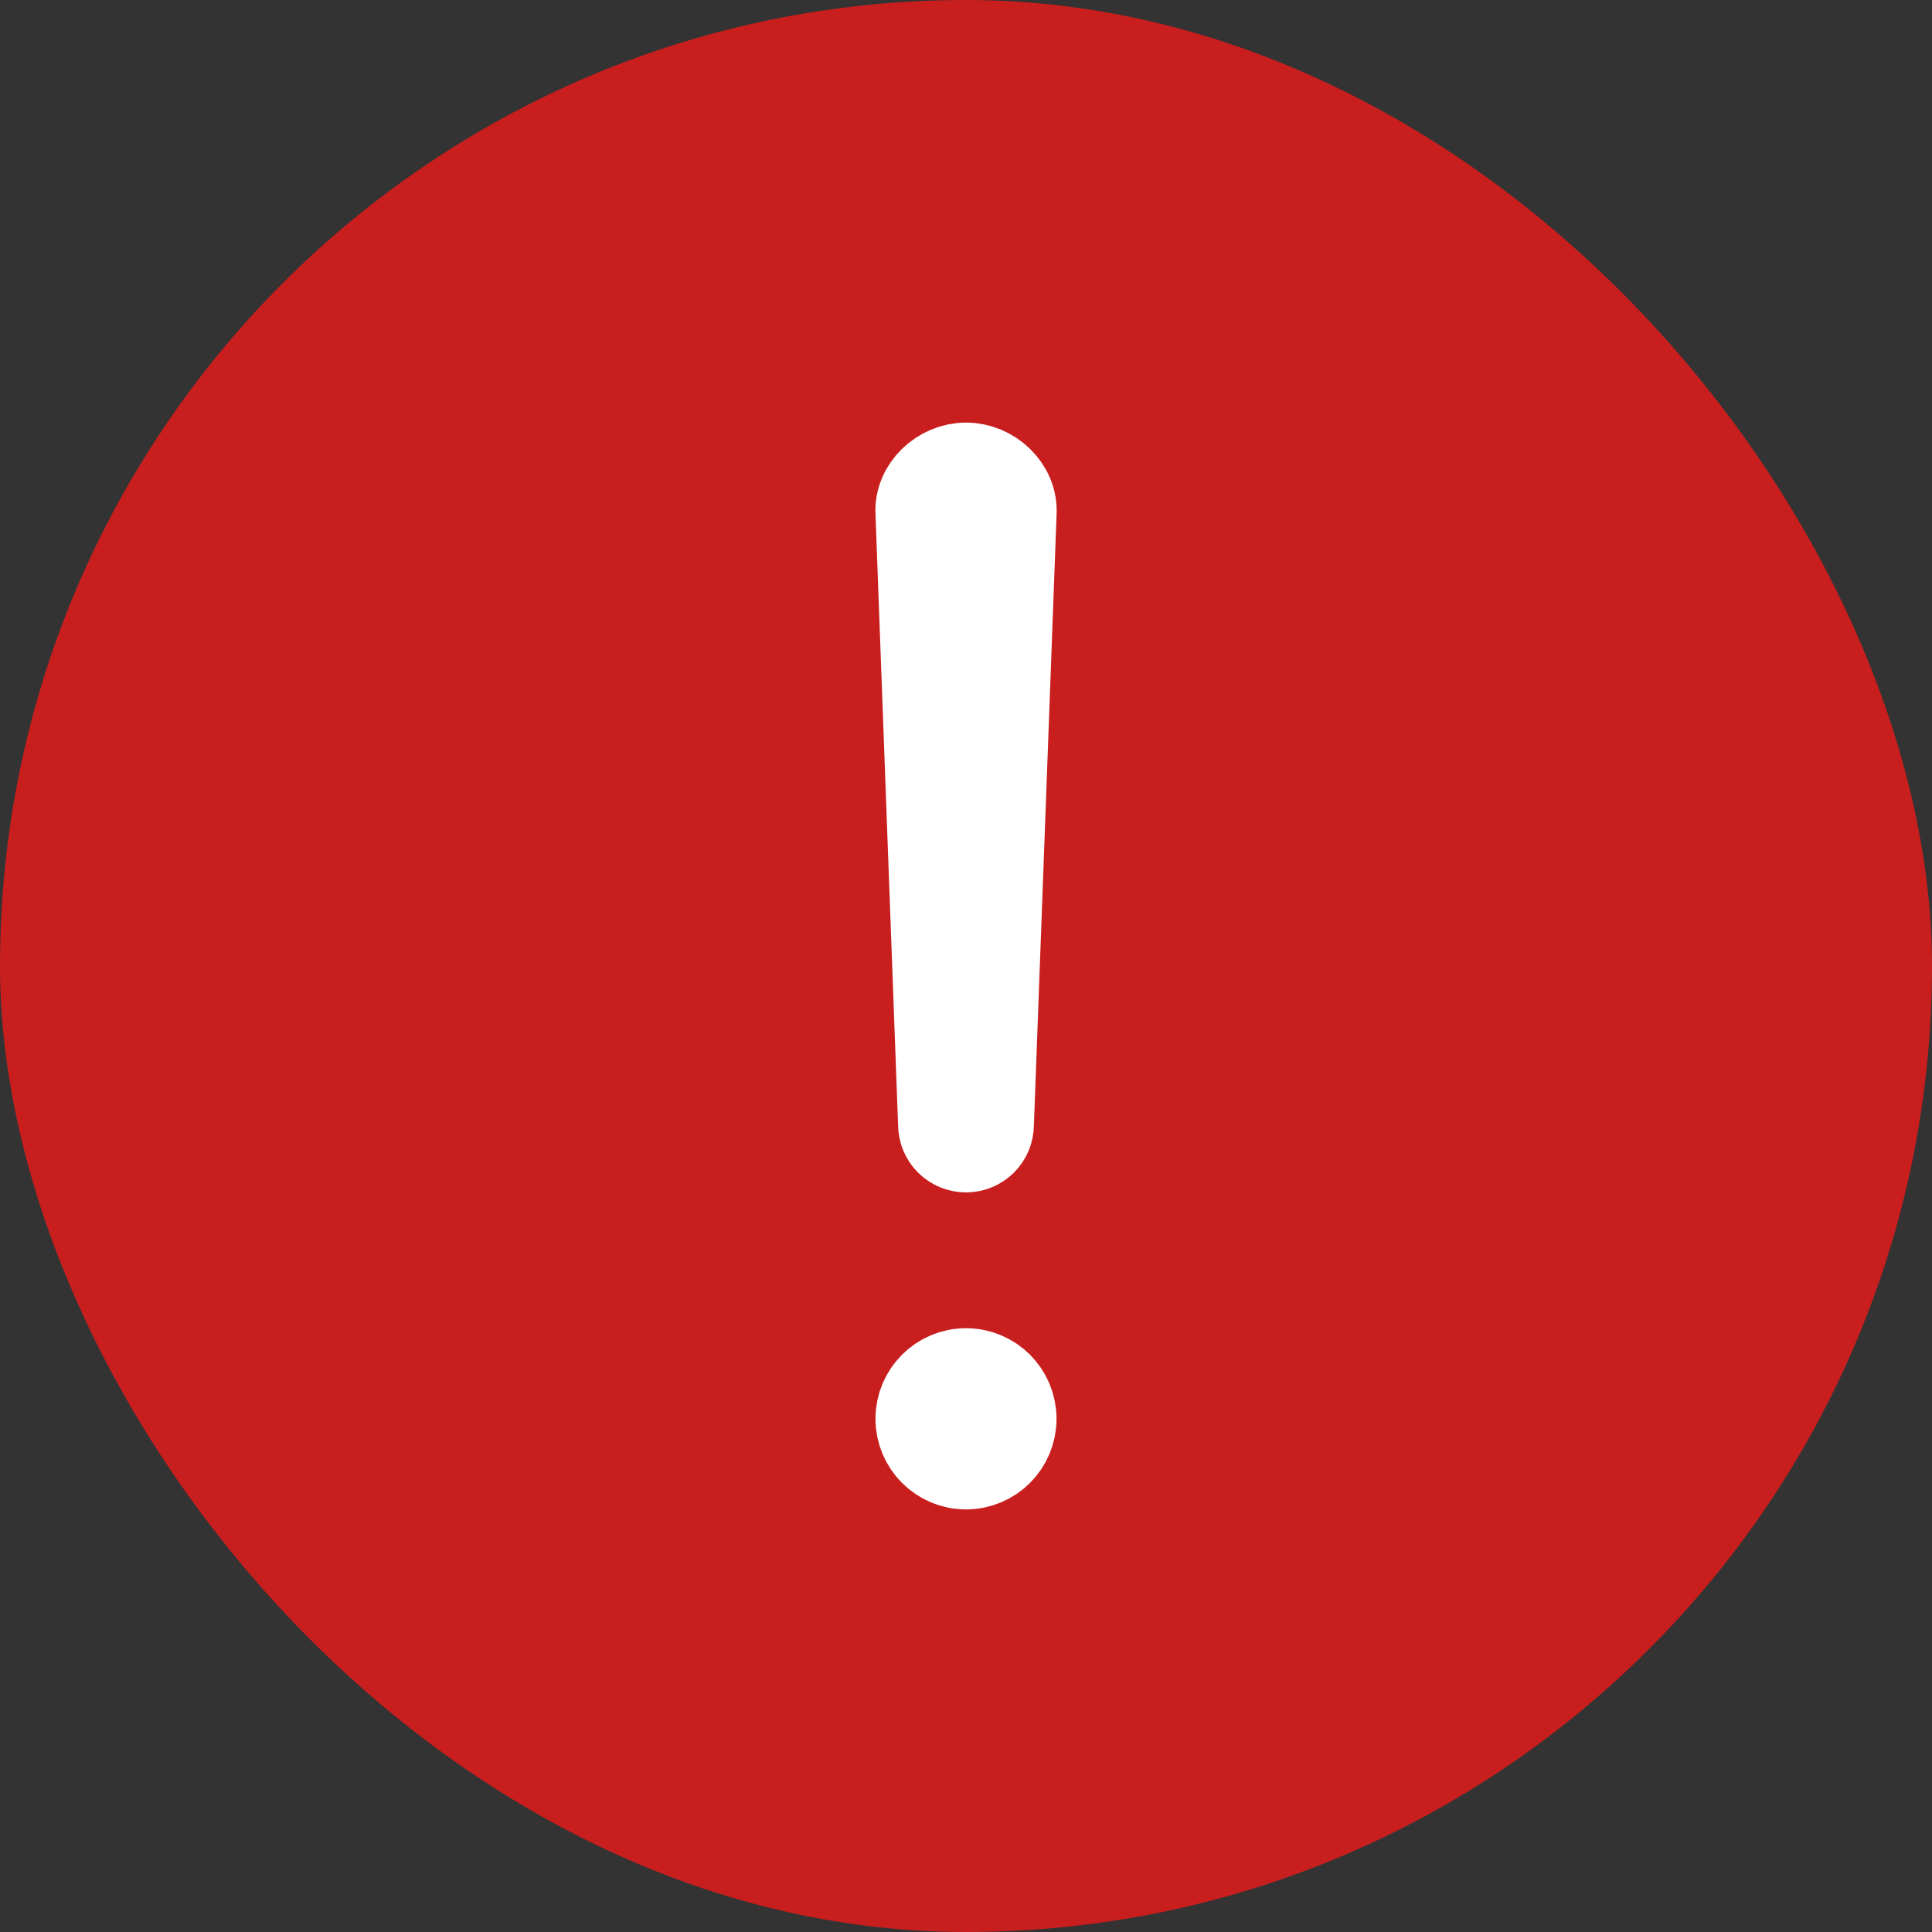 <svg width="24" height="24" viewBox="0 0 24 24" fill="none" xmlns="http://www.w3.org/2000/svg">
<rect x="0" y="0" width="24" height="24" fill="#333333" stroke="none"/>
<rect width="24" height="24" rx="12" fill="#C81E1E"/>
<path d="M12 5.812C11.696 5.812 11.417 6.071 11.438 6.375L11.719 13.969C11.719 14.043 11.748 14.115 11.801 14.168C11.854 14.22 11.925 14.25 12 14.25C12.075 14.25 12.146 14.22 12.199 14.168C12.252 14.115 12.281 14.043 12.281 13.969L12.563 6.375C12.583 6.071 12.305 5.812 12 5.812Z" stroke="#FFFFFF" stroke-width="1.125" stroke-linecap="round" stroke-linejoin="round"/>
<path d="M12 18.188C12.311 18.188 12.562 17.936 12.562 17.625C12.562 17.314 12.311 17.062 12 17.062C11.689 17.062 11.438 17.314 11.438 17.625C11.438 17.936 11.689 18.188 12 18.188Z" stroke="#FFFFFF" stroke-width="1.125" stroke-linecap="round" stroke-linejoin="round"/>
</svg>
